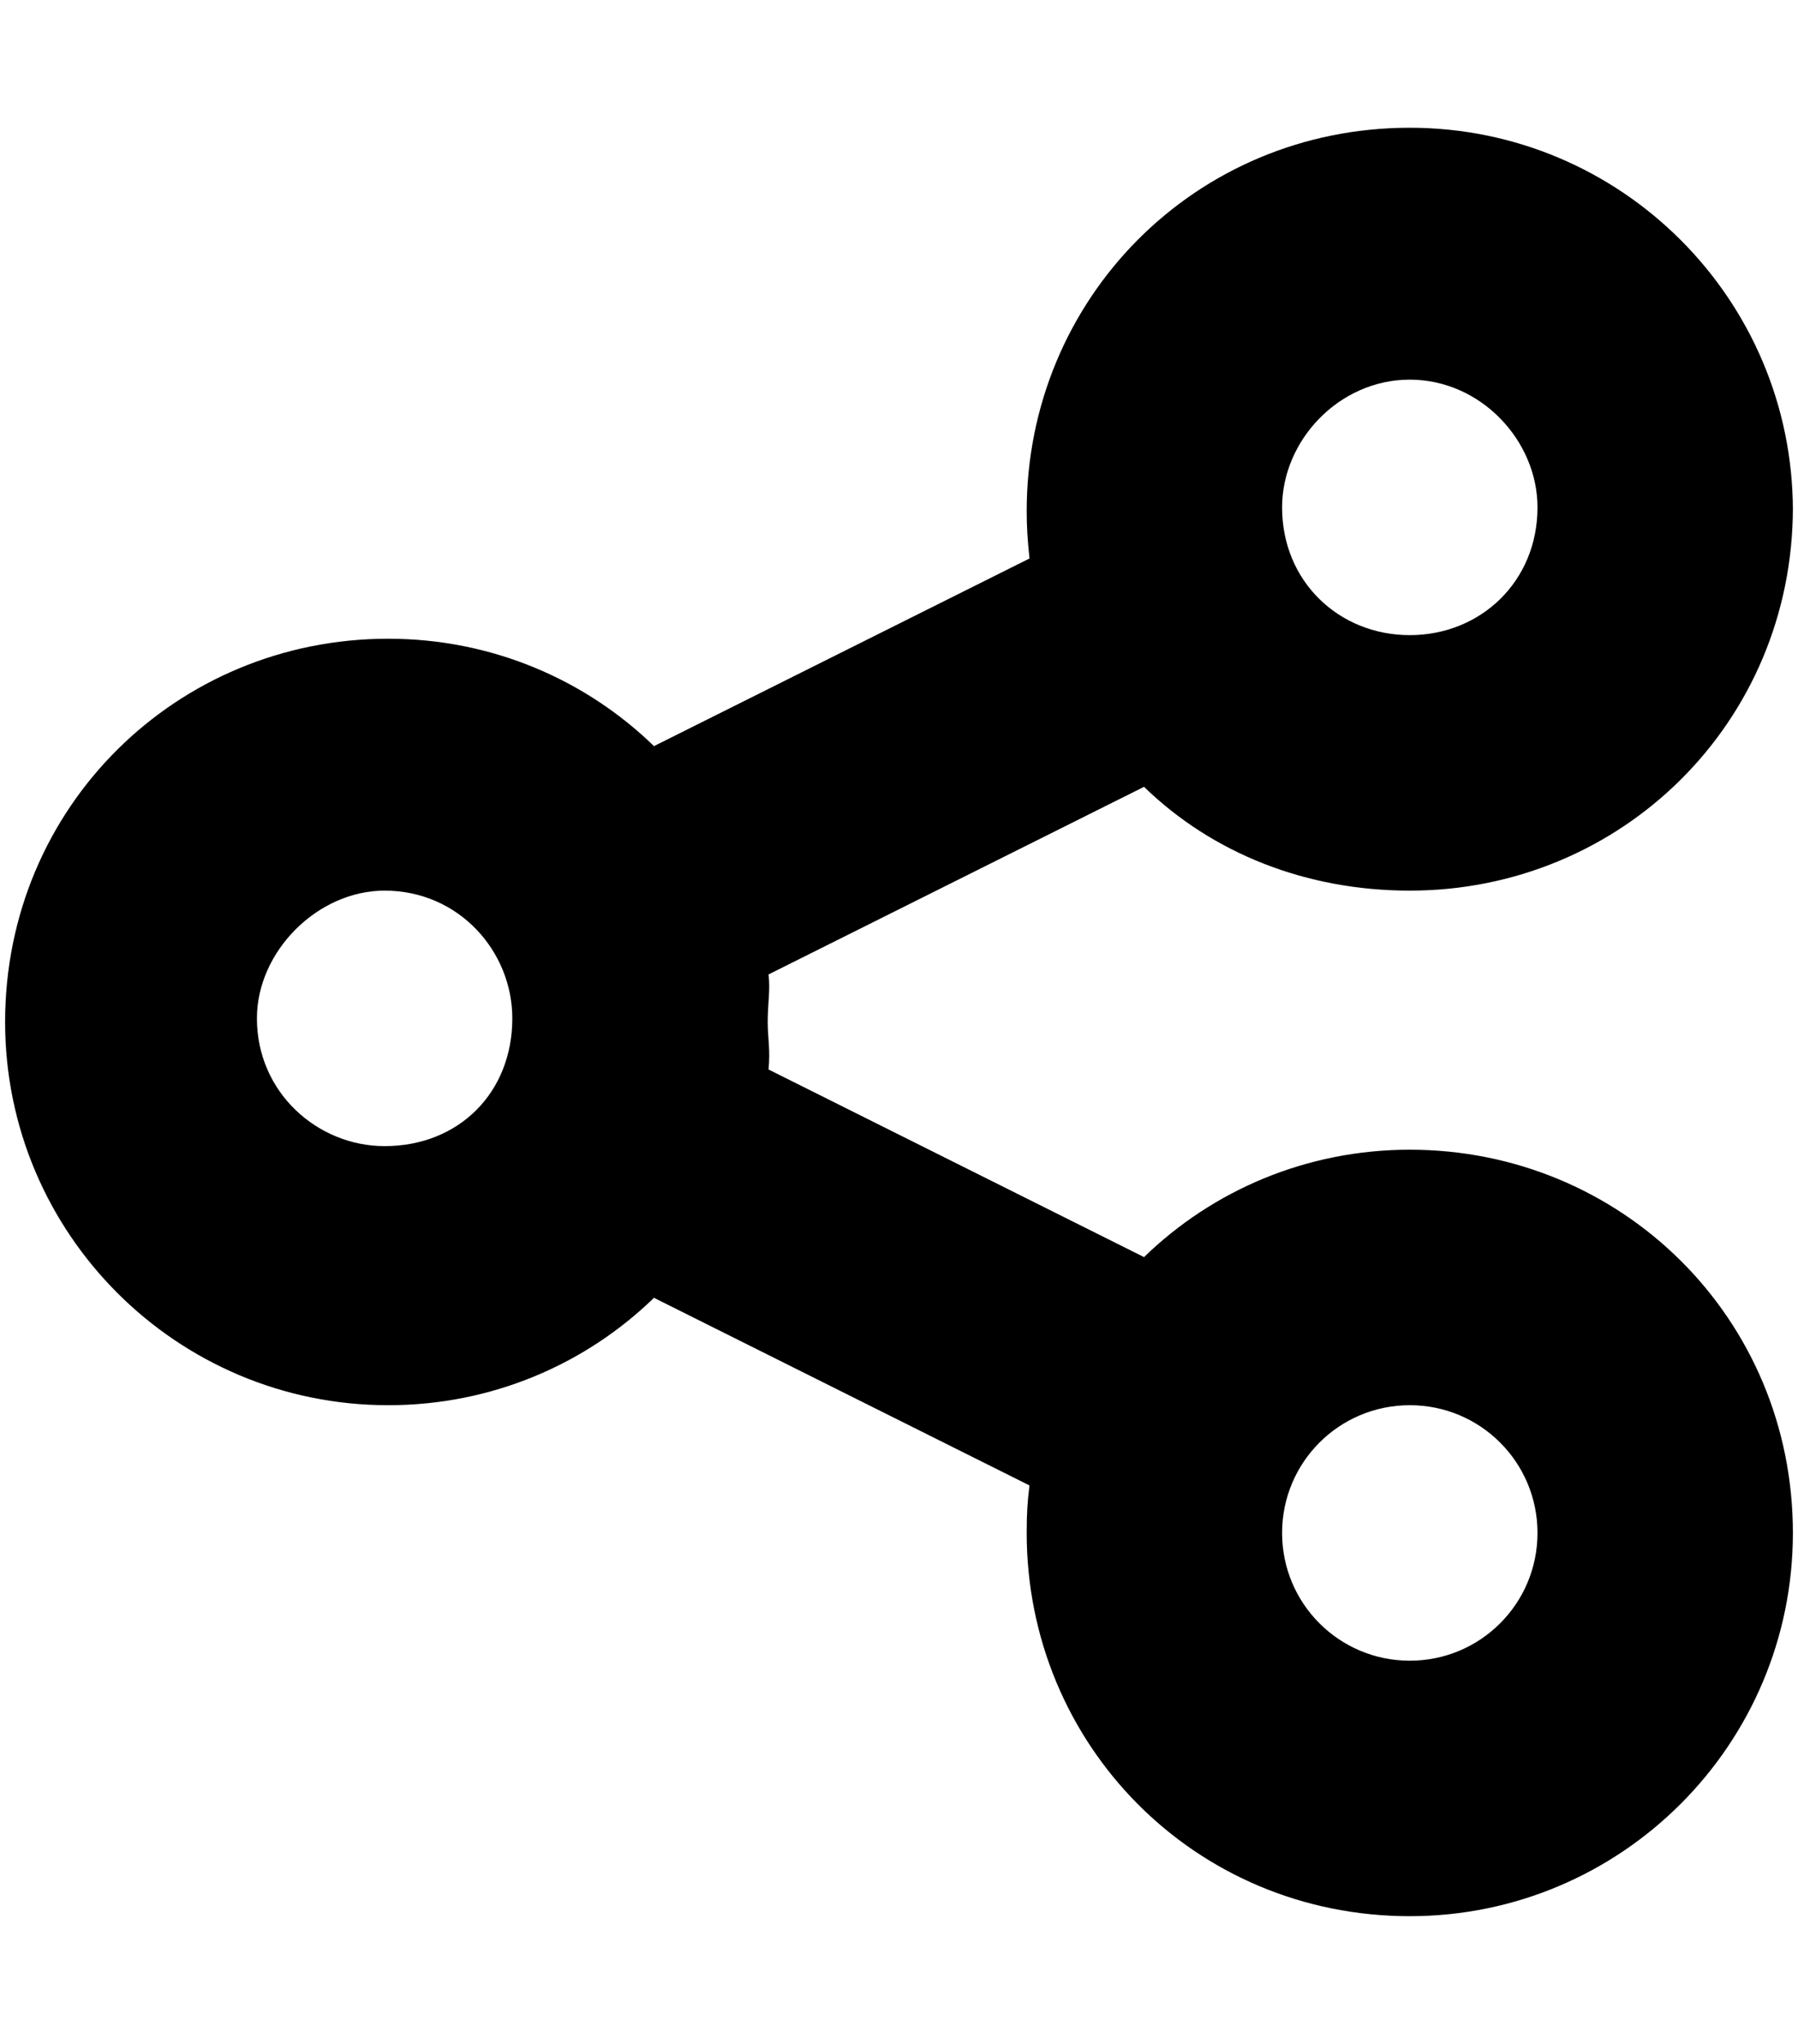 <svg xmlns="http://www.w3.org/2000/svg" xmlns:xlink="http://www.w3.org/1999/xlink" aria-hidden="true" role="img" class="iconify iconify--fa6-solid" width="0.88em" height="1em" preserveAspectRatio="xMidYMid meet" viewBox="0 0 448 512"><path fill="currentColor" d="M448 127.1c0 53.9-43 96-96 96c-25.9 0-49.4-9.3-66.6-26l-94.1 47c.5 3.9-.2 7-.2 11.9c0 4 .7 7.1.2 11.9l94.1 47c17.2-16.7 40.7-26.9 66.6-26.9c53 0 96 42.1 96 96c0 53-43 96-96 96c-53.9 0-96-43-96-96c0-4.9.2-8 .7-11.9l-94.1-47C145.4 341.8 121.9 352 96 352c-53.02 0-96-43-96-96c0-53.9 42.98-96 96-96c25.9 0 49.4 10.2 66.6 26.9l94.1-47c-.5-4.8-.7-7.9-.7-11.9c0-53.02 42.1-96 96-96c53 0 96 42.98 96 96v-.9zm-352.9 160c18.6 0 32-13.4 32-32c0-16.8-13.4-32-32-32c-16.77 0-32 15.2-32 32c0 18.6 15.23 32 32 32zM352 95.1c-17.7 0-32 15.2-32 32c0 18.6 14.3 32 32 32s32-13.4 32-32c0-16.8-14.3-32-32-32zm0 320.9c17.7 0 32-14.3 32-32s-14.3-32-32-32s-32 14.3-32 32s14.3 32 32 32z"></path></svg>
